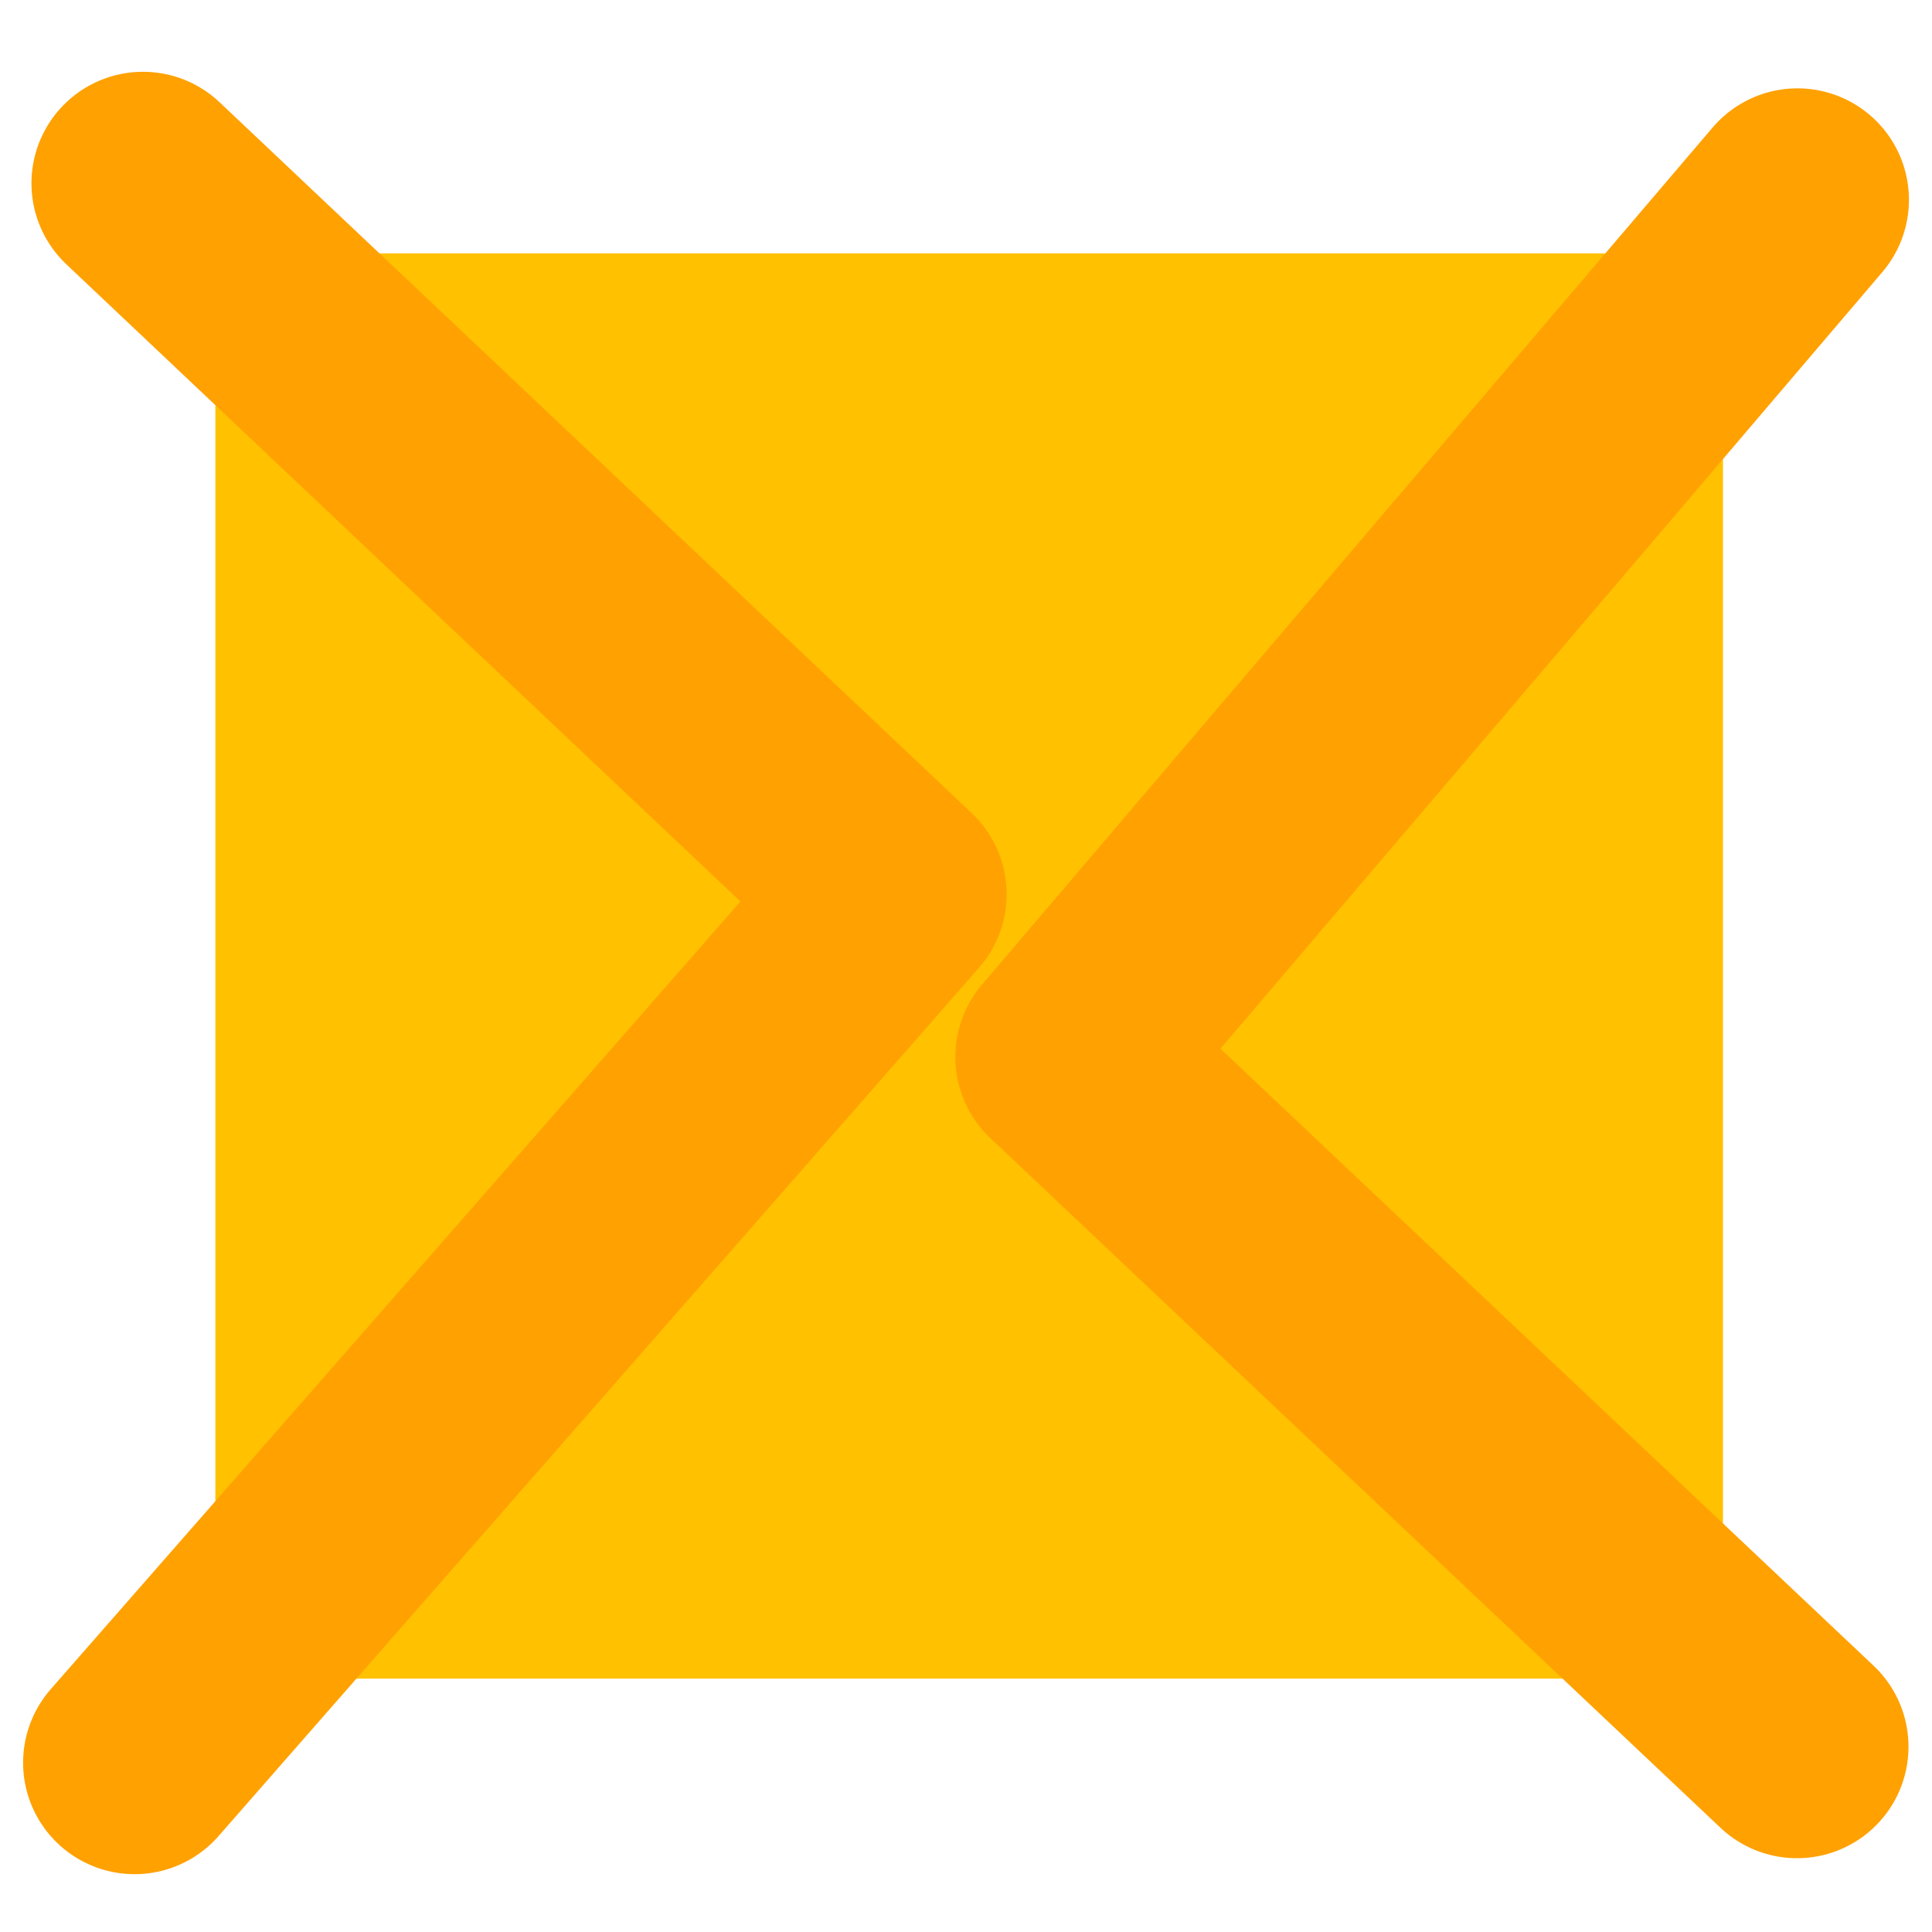 <?xml version="1.0" encoding="UTF-8" standalone="no"?>
<!DOCTYPE svg PUBLIC "-//W3C//DTD SVG 20010904//EN"
"http://www.w3.org/TR/2001/REC-SVG-20010904/DTD/svg10.dtd">
<!-- Created with Inkscape ("http://www.inkscape.org/") -->
<svg
   version="1.0"
   x="0"
   y="0"
   width="162.5"
   height="162.5"
   id="svg101"
   sodipodi:version="0.32"
   inkscape:version="0.36"
   sodipodi:docname="/usr/local/lib/X11/themes/Outline-svg/x.svg"
   sodipodi:docbase="/usr/local/lib/X11/themes/Outline-svg"
   xmlns="http://www.w3.org/2000/svg"
   xmlns:inkscape="http://www.inkscape.org/namespaces/inkscape"
   xmlns:sodipodi="http://sodipodi.sourceforge.net/DTD/sodipodi-0.dtd"
   xmlns:xlink="http://www.w3.org/1999/xlink">
  <sodipodi:namedview
     id="base" />
  <defs
     id="defs5" />
  <rect
     style="font-size:12;fill:#ffc100;fill-opacity:1;fill-rule:evenodd;stroke-width:3pt;"
     id="rect564"
     width="126.803"
     height="119.877"
     x="18.115"
     y="21.311" />
  <path
     d="M 23.42,3.957 L 90.506,67.365 L 22.674,144.828"
     transform="matrix(0.943,0,0,0.943,-10.06,11.685)"
     style="font-size:12;fill:none;fill-rule:evenodd;stroke:#ffa100;stroke-width:19.891;stroke-linecap:round;stroke-linejoin:round;stroke-opacity:1;"
     id="path1410" />
  <path
     d="M 20.557,1.29 L 90.506,67.365 L 20.515,149.48"
     transform="matrix(-0.878,0,0,-0.878,169.196,148.05)"
     style="font-size:12;fill:none;fill-rule:evenodd;stroke:#ffa100;stroke-width:21.358;stroke-linecap:round;stroke-linejoin:round;stroke-opacity:1;"
     id="path1411" />
</svg>

